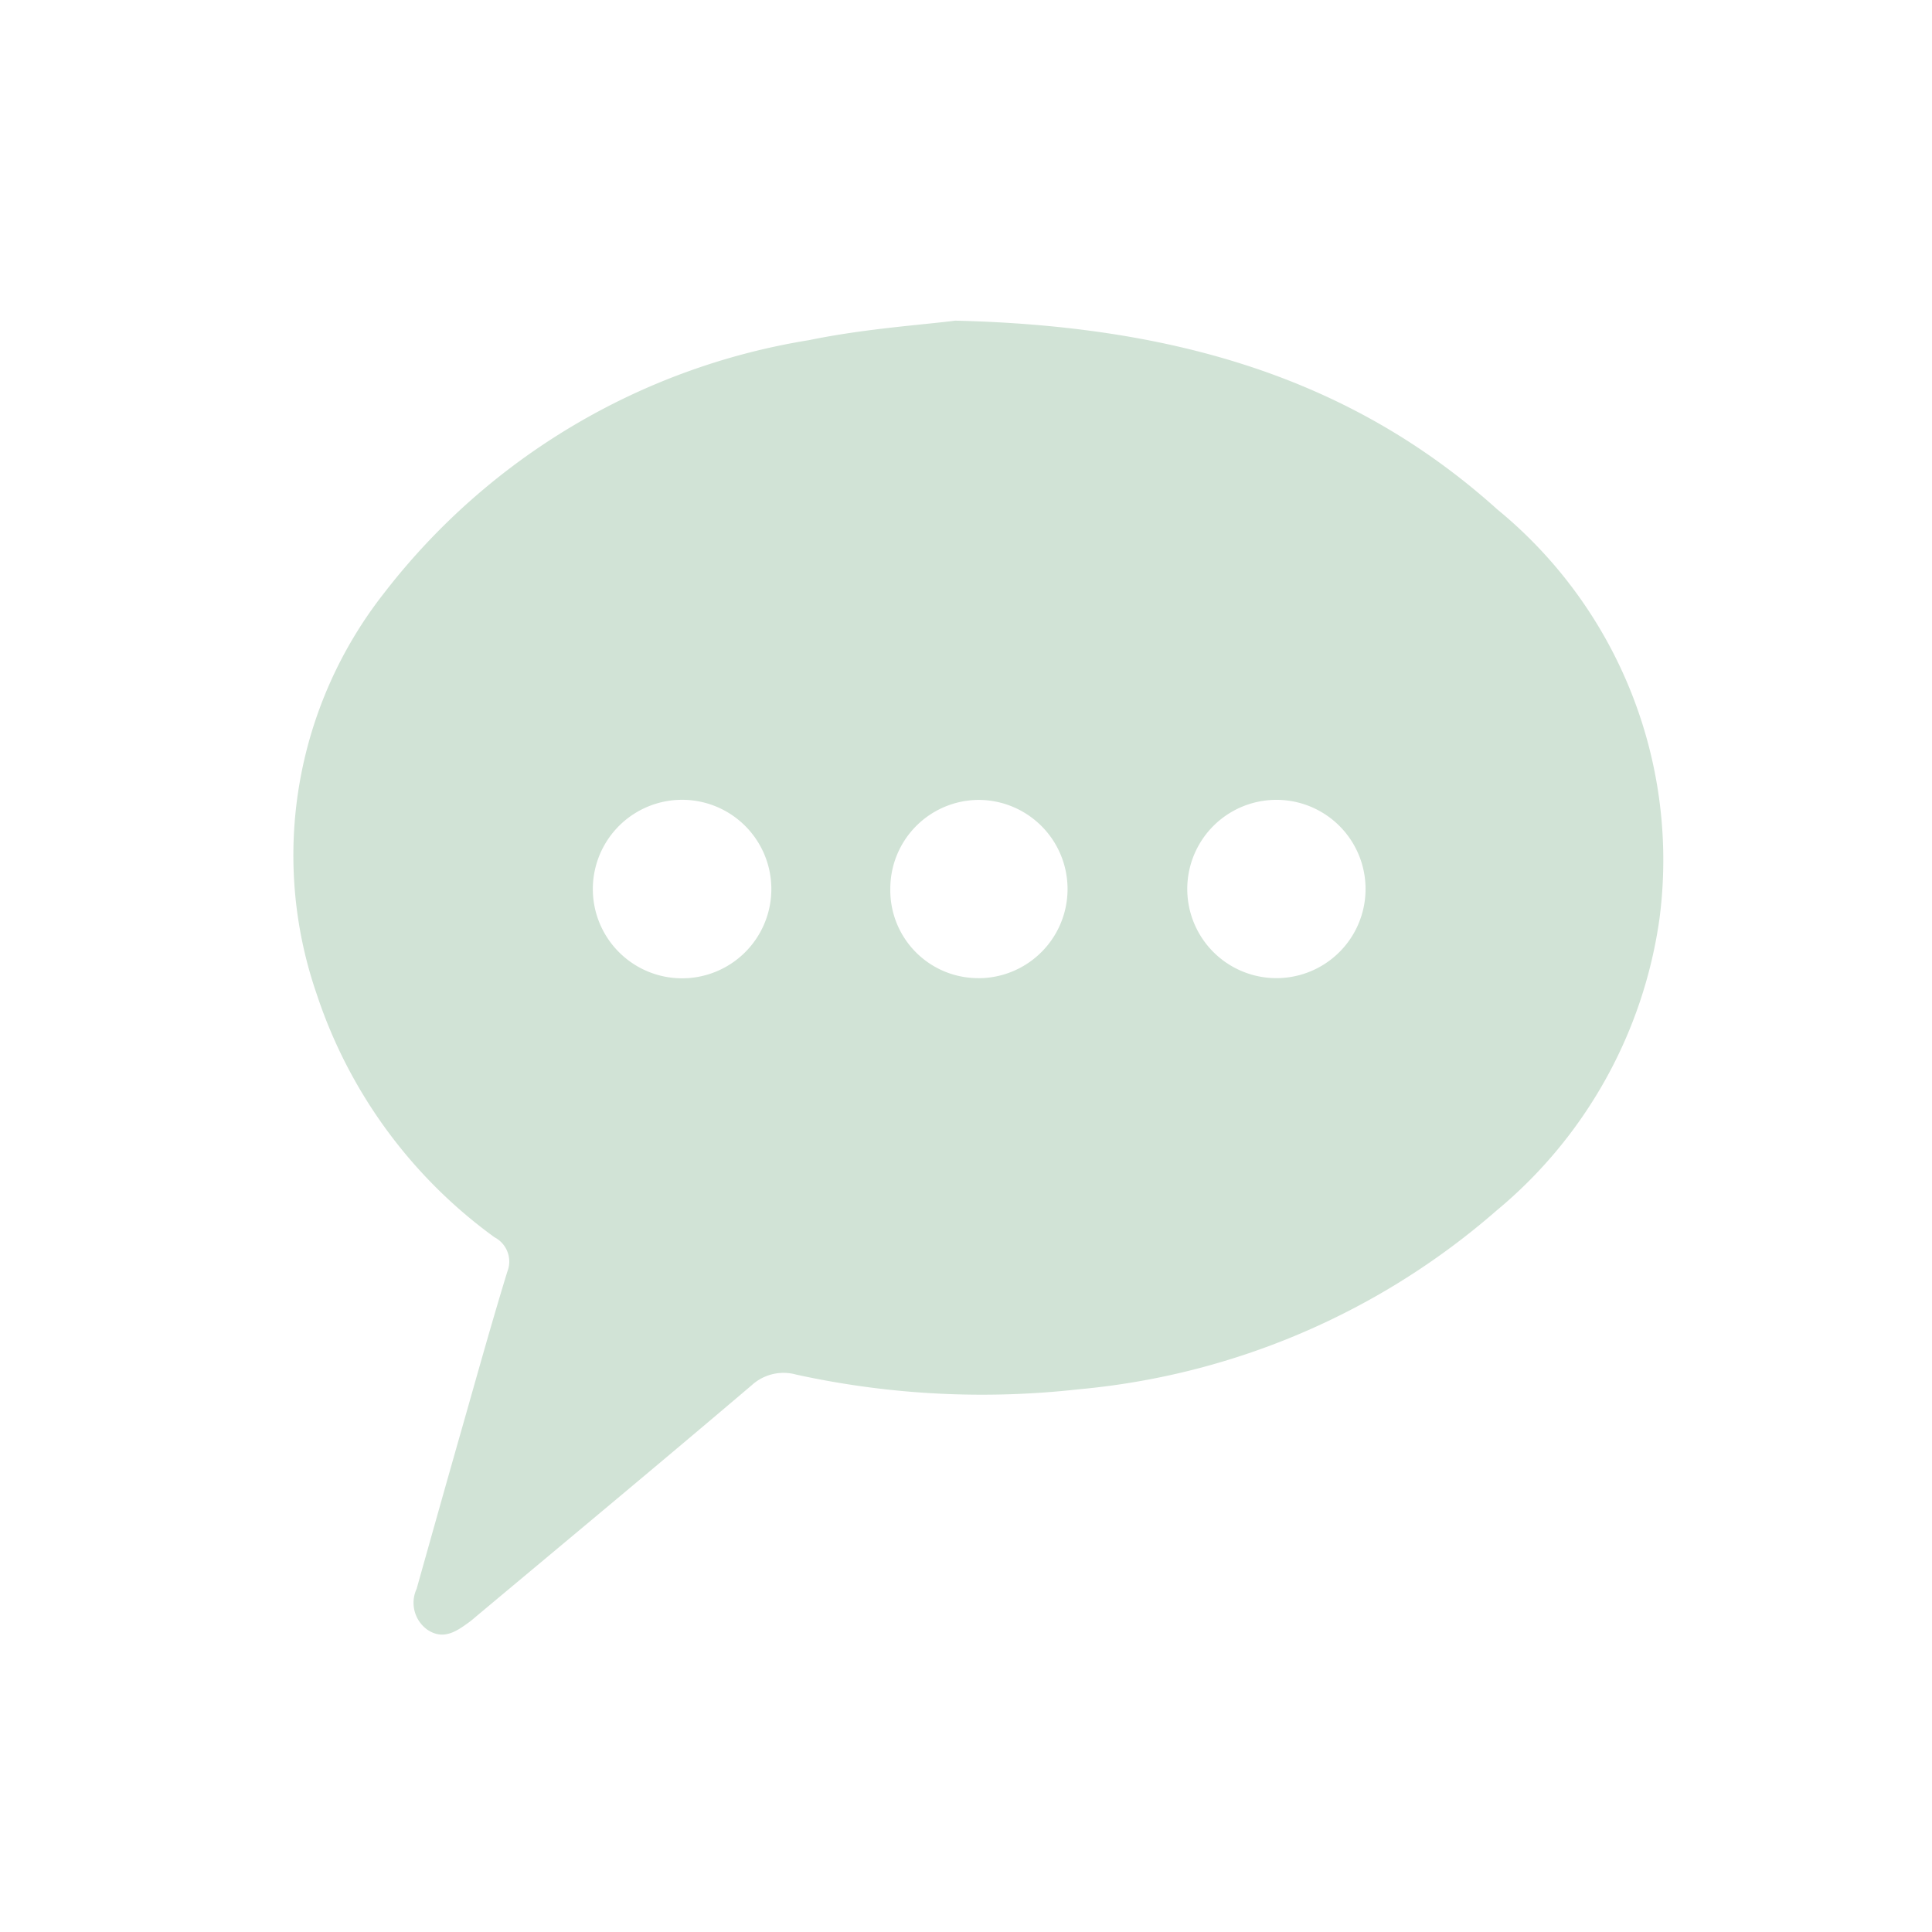 <svg xmlns="http://www.w3.org/2000/svg" width="33.681" height="33.681" viewBox="0 0 33.681 33.681"><g transform="translate(-693 -1484)"><rect width="33.681" height="33.681" transform="translate(693 1484)" fill="none"/><path d="M394.1,91.475c-2.555-2.3-5.657-3.2-9.449-3.29-.584.075-1.581.14-2.55.34a11.711,11.711,0,0,0-7.4,4.4,7.4,7.4,0,0,0-1.182,7,8.546,8.546,0,0,0,3.1,4.24.477.477,0,0,1,.223.6c-.279.91-.533,1.827-.794,2.742s-.526,1.858-.787,2.787a.577.577,0,0,0,.19.714c.278.184.505.028.725-.133.056-.041.108-.088.162-.133,1.591-1.331,3.186-2.656,4.767-4a.822.822,0,0,1,.771-.184,15.136,15.136,0,0,0,4.927.257,12.845,12.845,0,0,0,7.288-3.119,8.06,8.06,0,0,0,2.839-5.1A7.9,7.9,0,0,0,394.1,91.475Zm-9.049,8.172a1.531,1.531,0,0,1-1.532-1.552,1.547,1.547,0,0,1,1.536-1.555,1.554,1.554,0,1,1,0,3.108Zm5.182-3.108a1.554,1.554,0,1,1,.034,3.108,1.554,1.554,0,0,1-.034-3.108ZM379.869,99.65a1.556,1.556,0,0,1-.032-3.111,1.556,1.556,0,1,1,.032,3.111Z" transform="translate(325.002 1401.405)" fill="#d1e3d6"/></g></svg>